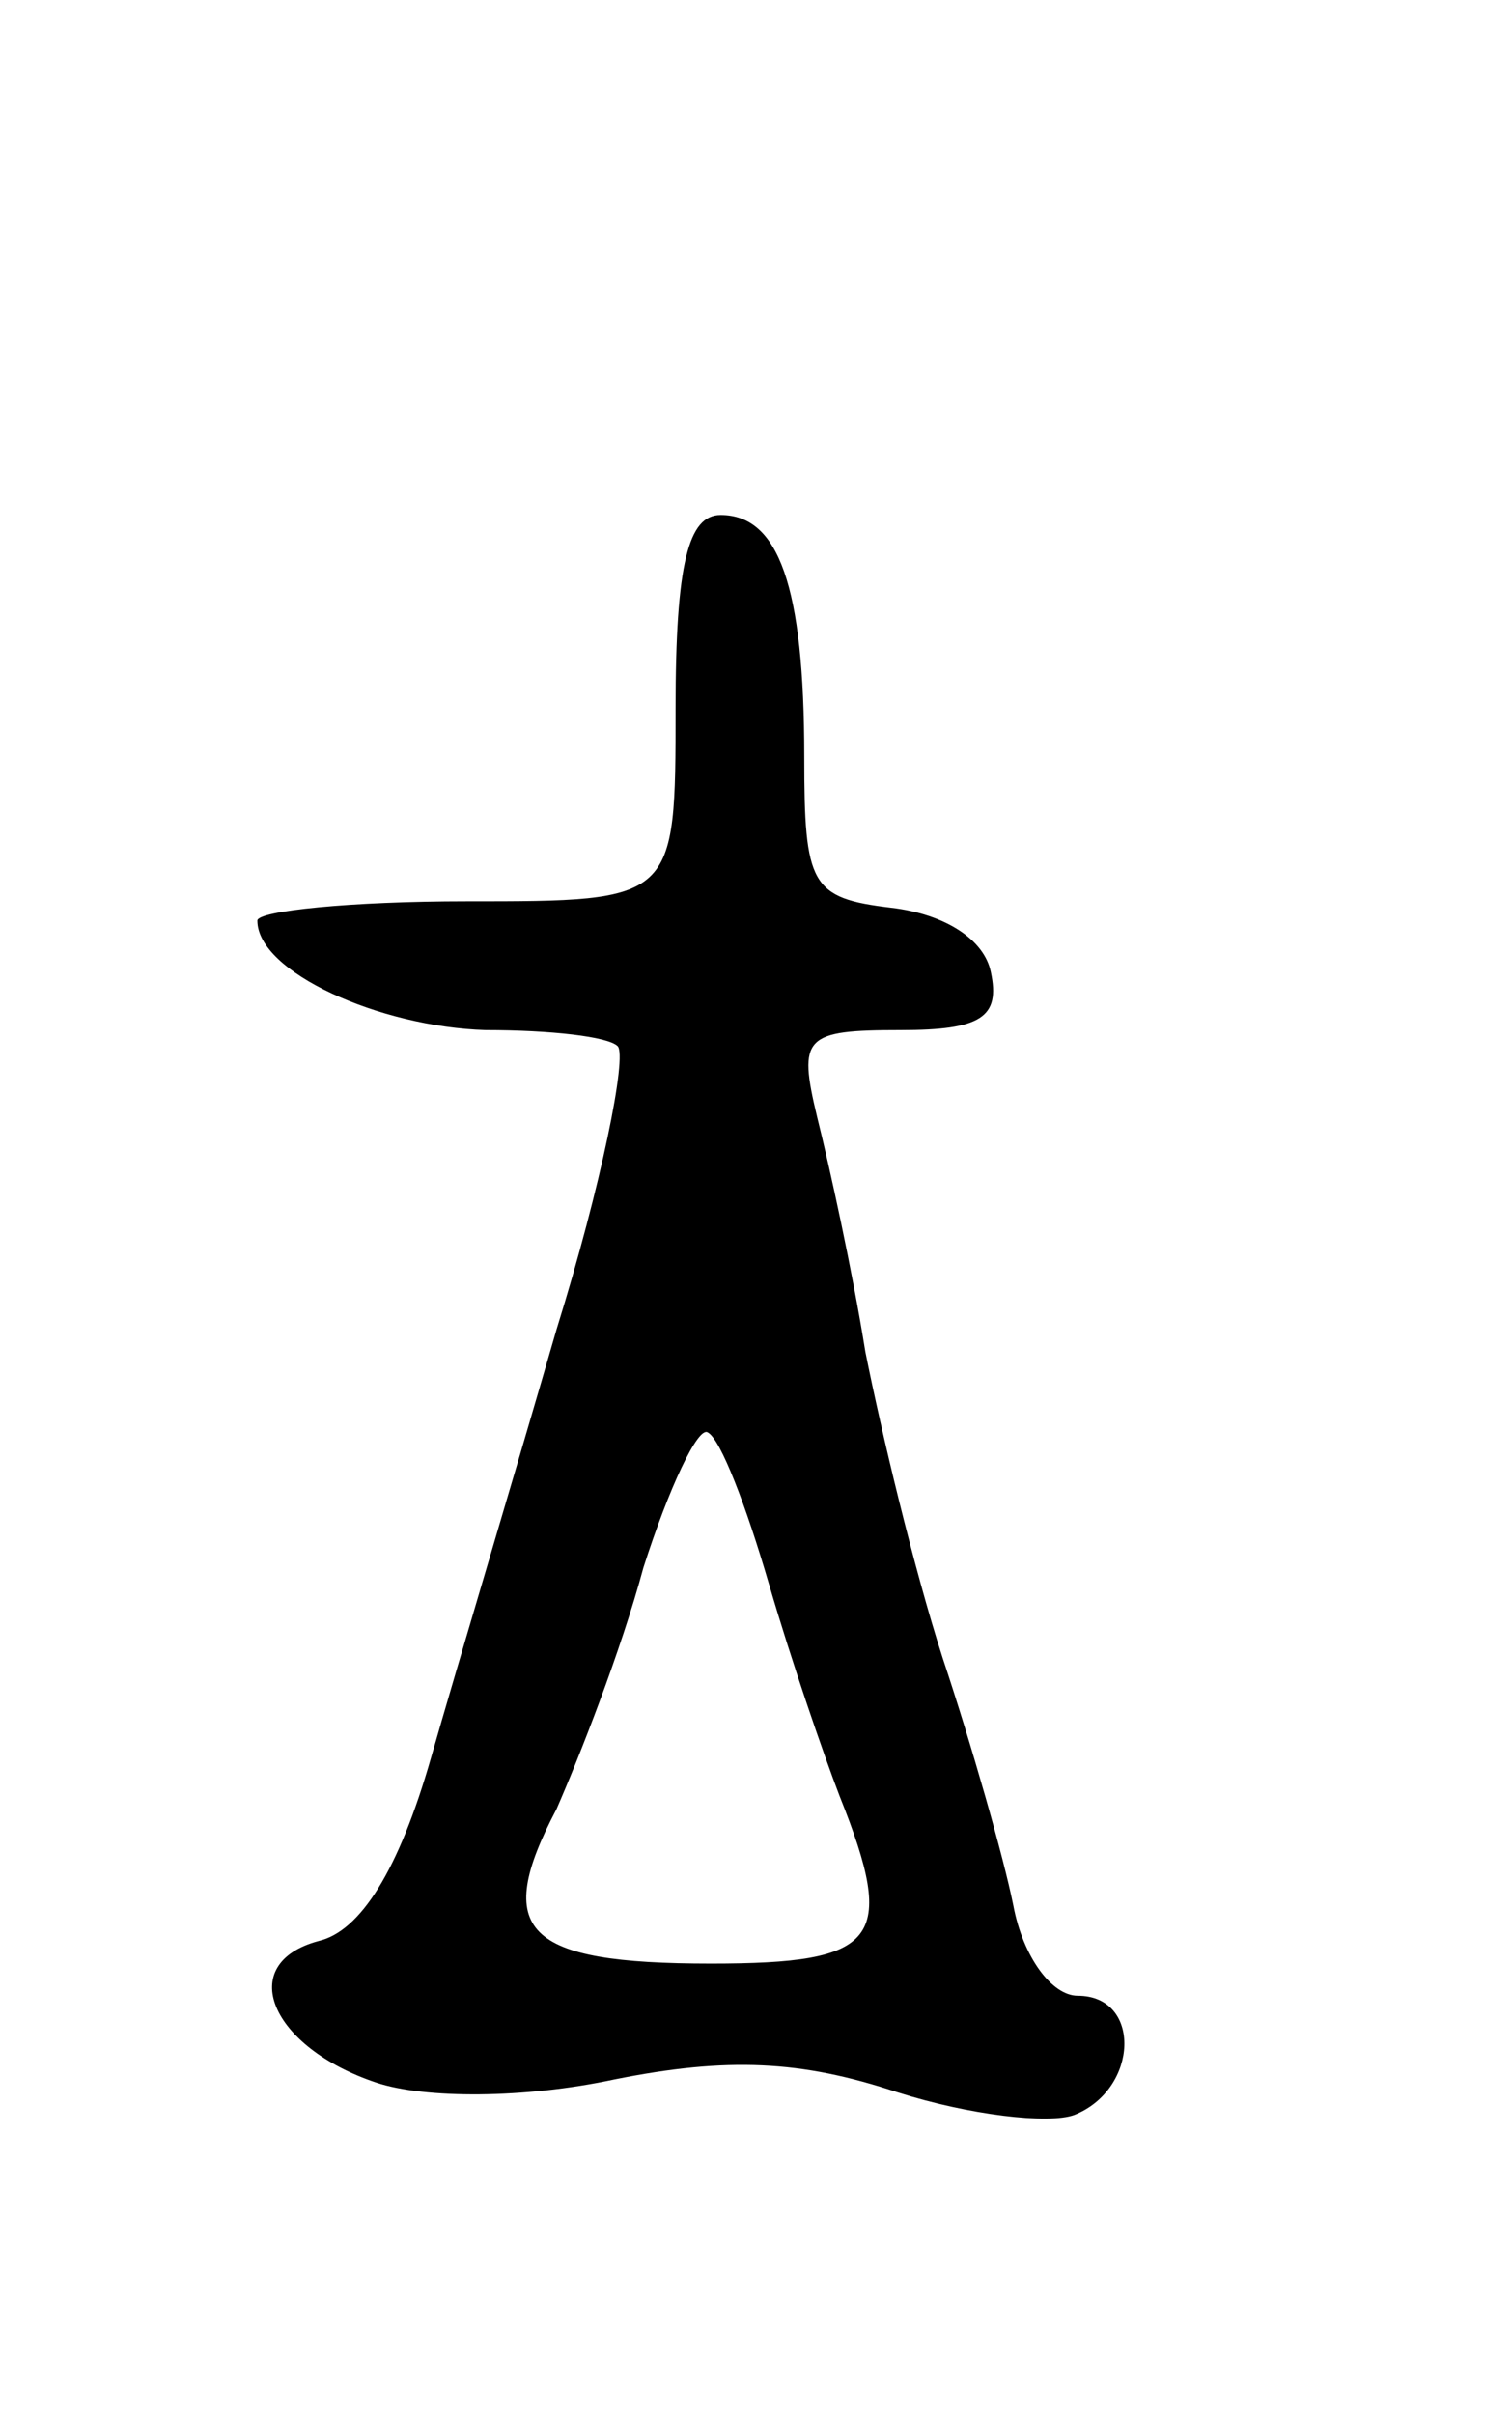 <svg version="1.0" xmlns="http://www.w3.org/2000/svg"
 width="47pt" height="75pt" viewBox="0 0 47 75"
 preserveAspectRatio="xMidYMid meet">
<g transform="translate(0,75) scale(0.1,-0.1)"
fill="#000000" stroke="none">
<path d="M210 530 c0 -60 0 -60 -65 -60 -36 0 -65 -3 -65 -6 0 -16 38 -33 71
-34 20 0 38 -2 41 -5 3 -3 -5 -43 -19 -88 -13 -45 -31 -105 -39 -133 -10 -35
-22 -54 -35 -57 -26 -7 -15 -33 18 -44 15 -5 46 -5 74 1 35 7 58 6 88 -4 22
-7 47 -10 55 -7 20 8 21 37 1 37 -8 0 -17 12 -20 28 -3 15 -13 50 -22 77 -9
28 -19 70 -24 95 -4 25 -11 57 -15 73 -6 25 -4 27 26 27 25 0 31 4 28 18 -2
10 -14 18 -31 20 -25 3 -27 7 -27 47 0 53 -8 75 -26 75 -10 0 -14 -15 -14 -60z
m29 -272 c7 -24 17 -53 22 -66 18 -45 12 -52 -40 -52 -58 0 -68 10 -48 48 7
16 20 49 27 75 8 25 17 44 20 42 4 -2 12 -23 19 -47z"/>
</g>
</svg>
